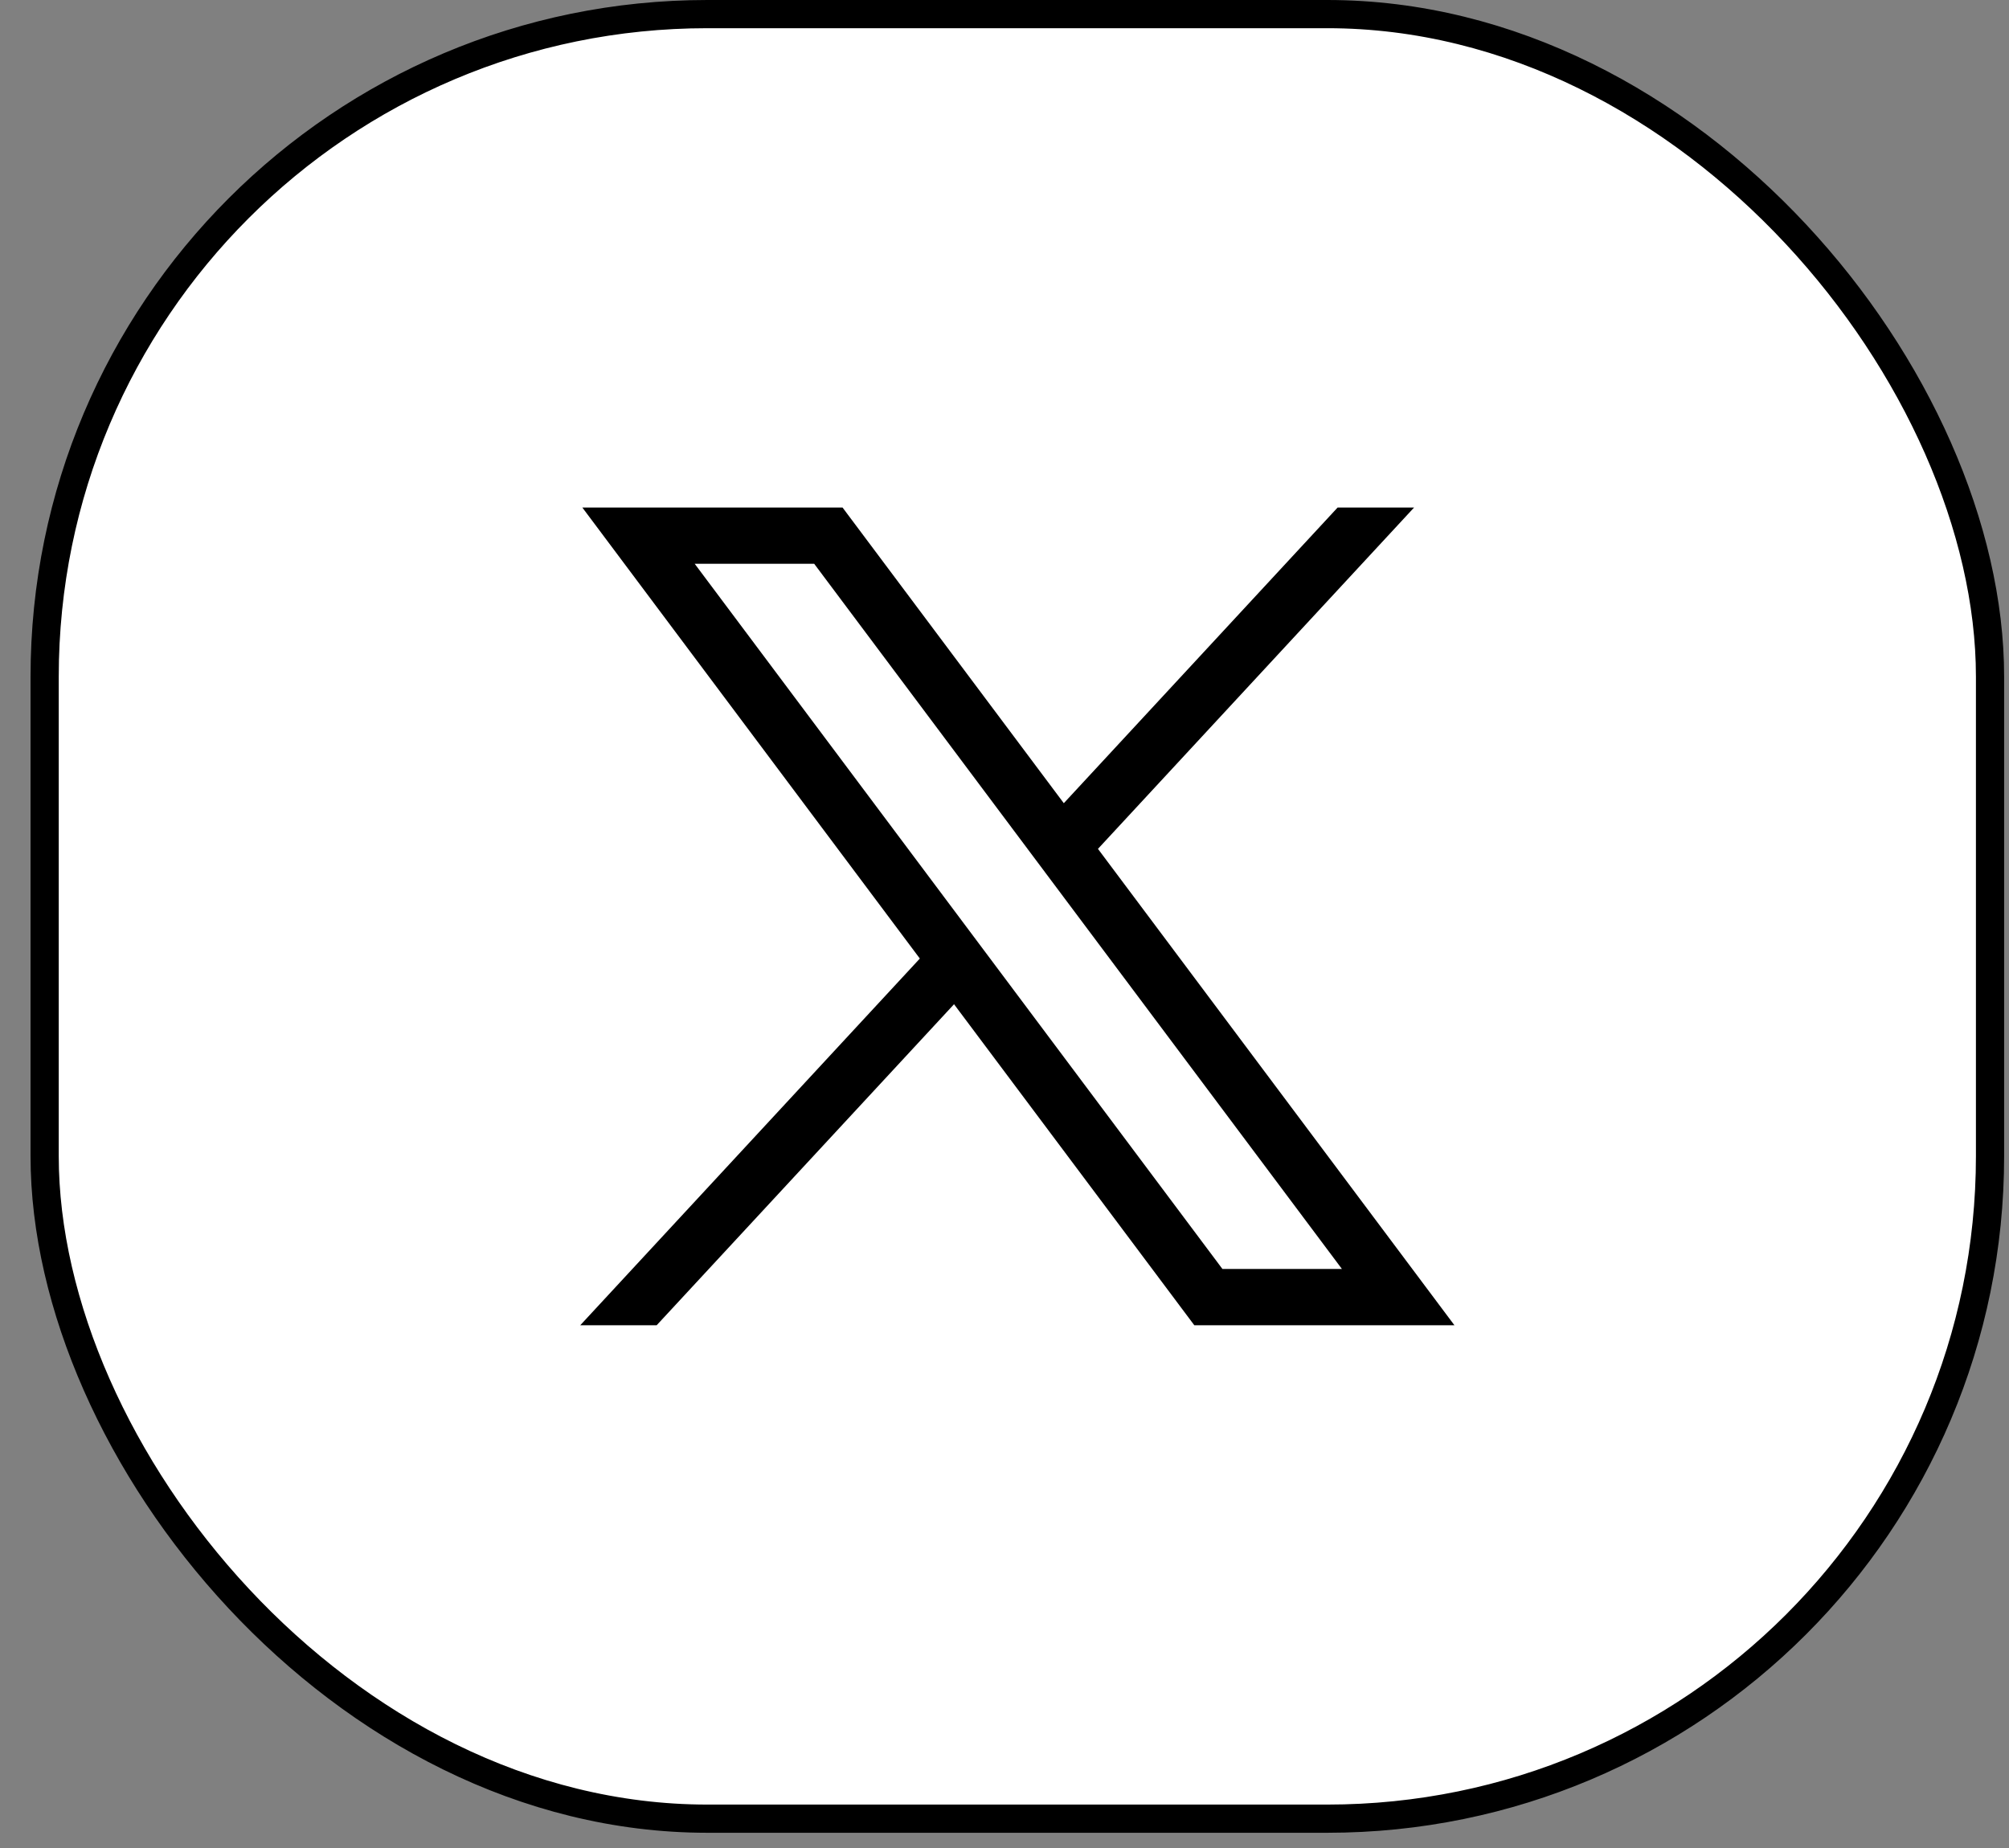 <svg width="50" height="46" viewBox="0 0 50 46" fill="none" xmlns="http://www.w3.org/2000/svg">
<rect x="0" y="0" width="50" height="46" fill="#808080" stroke="none"/>
<rect x="1.111" y="0.351" width="48.417" height="44.919" rx="16.494" fill="white"/>
<rect x="1.111" y="0.351" width="48.417" height="44.919" rx="16.494" stroke="black" stroke-width="0.702"/>
<path d="M14.493 12.633L22.893 23.86L14.441 32.988H16.343L23.744 24.997L29.724 32.988H36.198L27.326 21.13L35.194 12.633H33.291L26.476 19.993L20.969 12.633H14.494H14.493ZM17.29 14.034H20.264L33.398 31.587H30.424L17.29 14.034Z" fill="black"/>
</svg>
